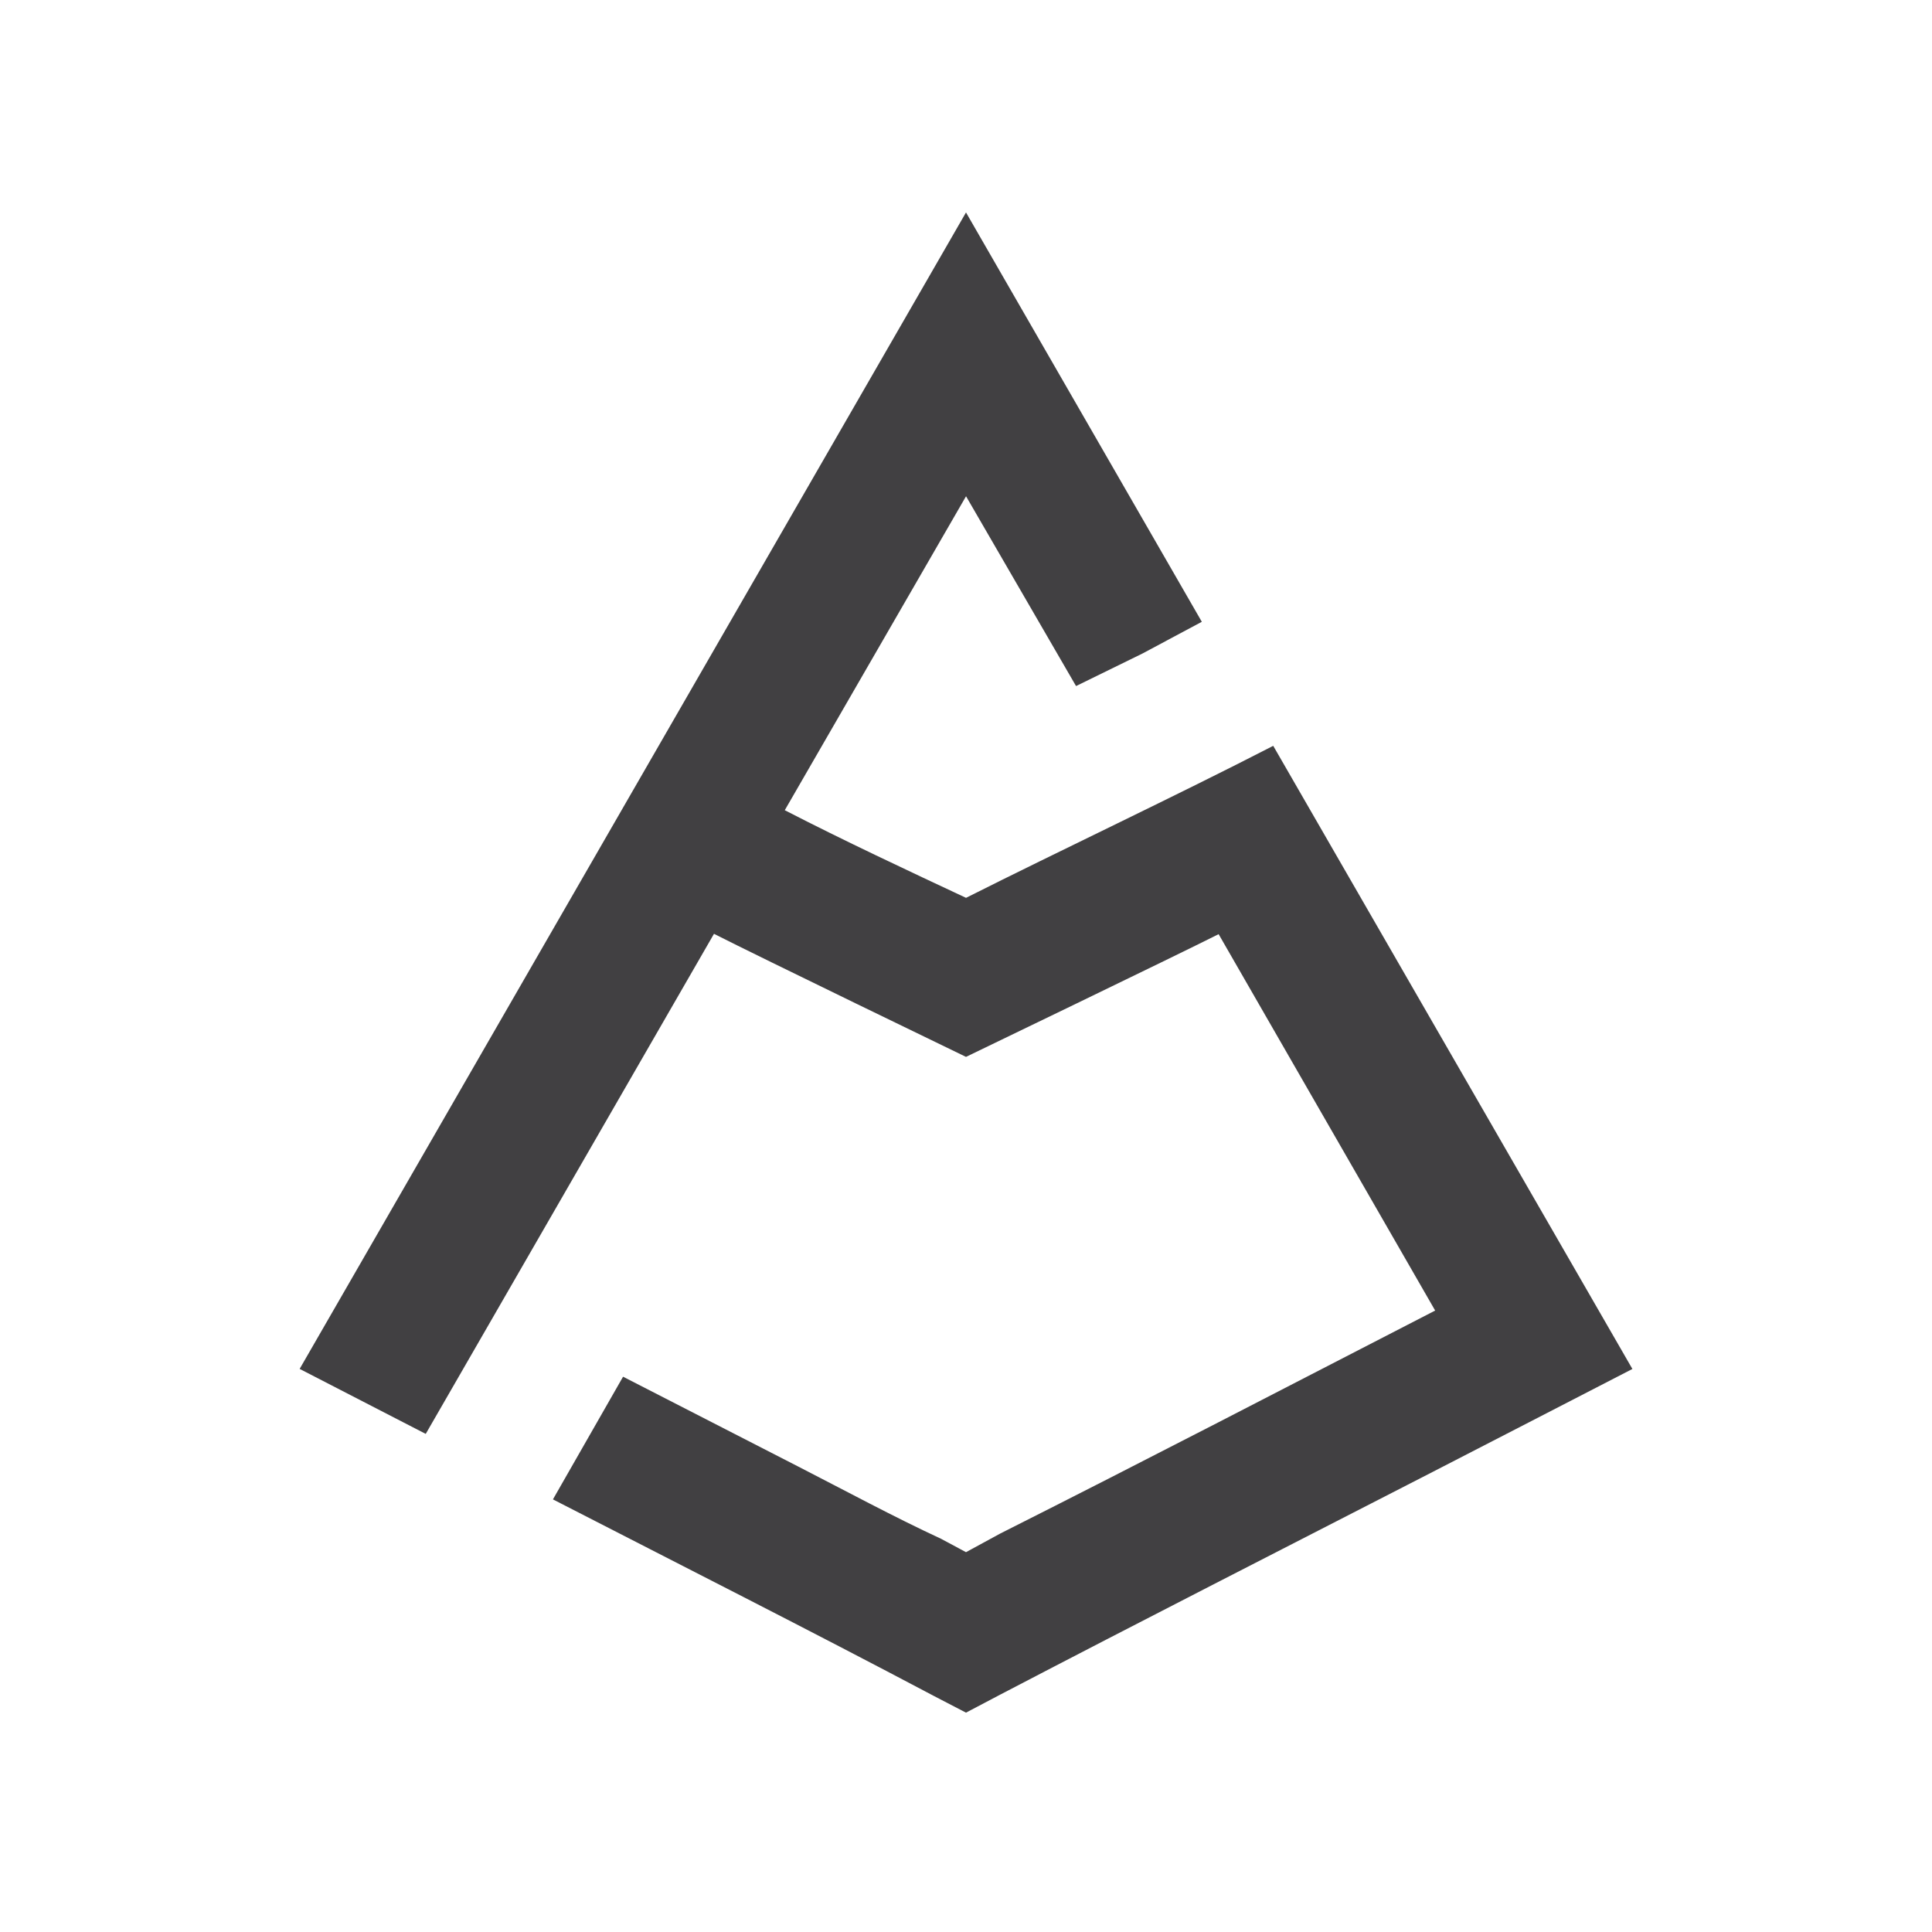 <?xml version="1.0" encoding="UTF-8"?>
<svg id="Layer_1" data-name="Layer 1" xmlns="http://www.w3.org/2000/svg" viewBox="0 0 500 500">
  <defs>
    <style>
      .cls-1 {
        fill: #414042;
      }
    </style>
  </defs>
  <path class="cls-1" d="M422.46,354.29c-18.06,9.31-35.52,18.33-52.99,27.31-36.89,18.96-73.85,37.78-110.62,56.97l-8.85,4.66-8.3-4.31c-32.34-17.11-65-33.61-98.6-50.88,6.12-10.71,11.85-20.73,18.15-31.75,15.47,7.93,30.41,15.6,45.35,23.26,12.3,6.31,24.48,12.9,37.01,18.72l6.39,3.43,8.84-4.81c38.56-19.42,72.97-37.32,112.58-57.72-18.64-32.41-36.99-64.31-56.04-97.41-10.99,5.54-65.38,31.76-65.38,31.76h0s-53.64-25.94-65.22-31.85c-24.83,43.08-49.43,85.75-74.6,129.42-11.02-5.68-21.58-11.12-32.63-16.82,57.5-99.79,114.55-198.8,172.45-299.29,20.79,36.09,40.71,70.66,61.03,105.94l-15.38,8.22-17.17,8.41c-9.39-16.21-18.36-31.69-28.47-49.12-15.91,27.55-31.11,53.87-46.91,81.25,15.08,7.78,32.32,15.85,46.91,22.68,2.61,1.22-3.07,1.55,0,0,23.74-11.96,54.59-26.5,79.5-39.34,30.96,53.7,61.74,107.12,92.95,161.26Z"/>
</svg>